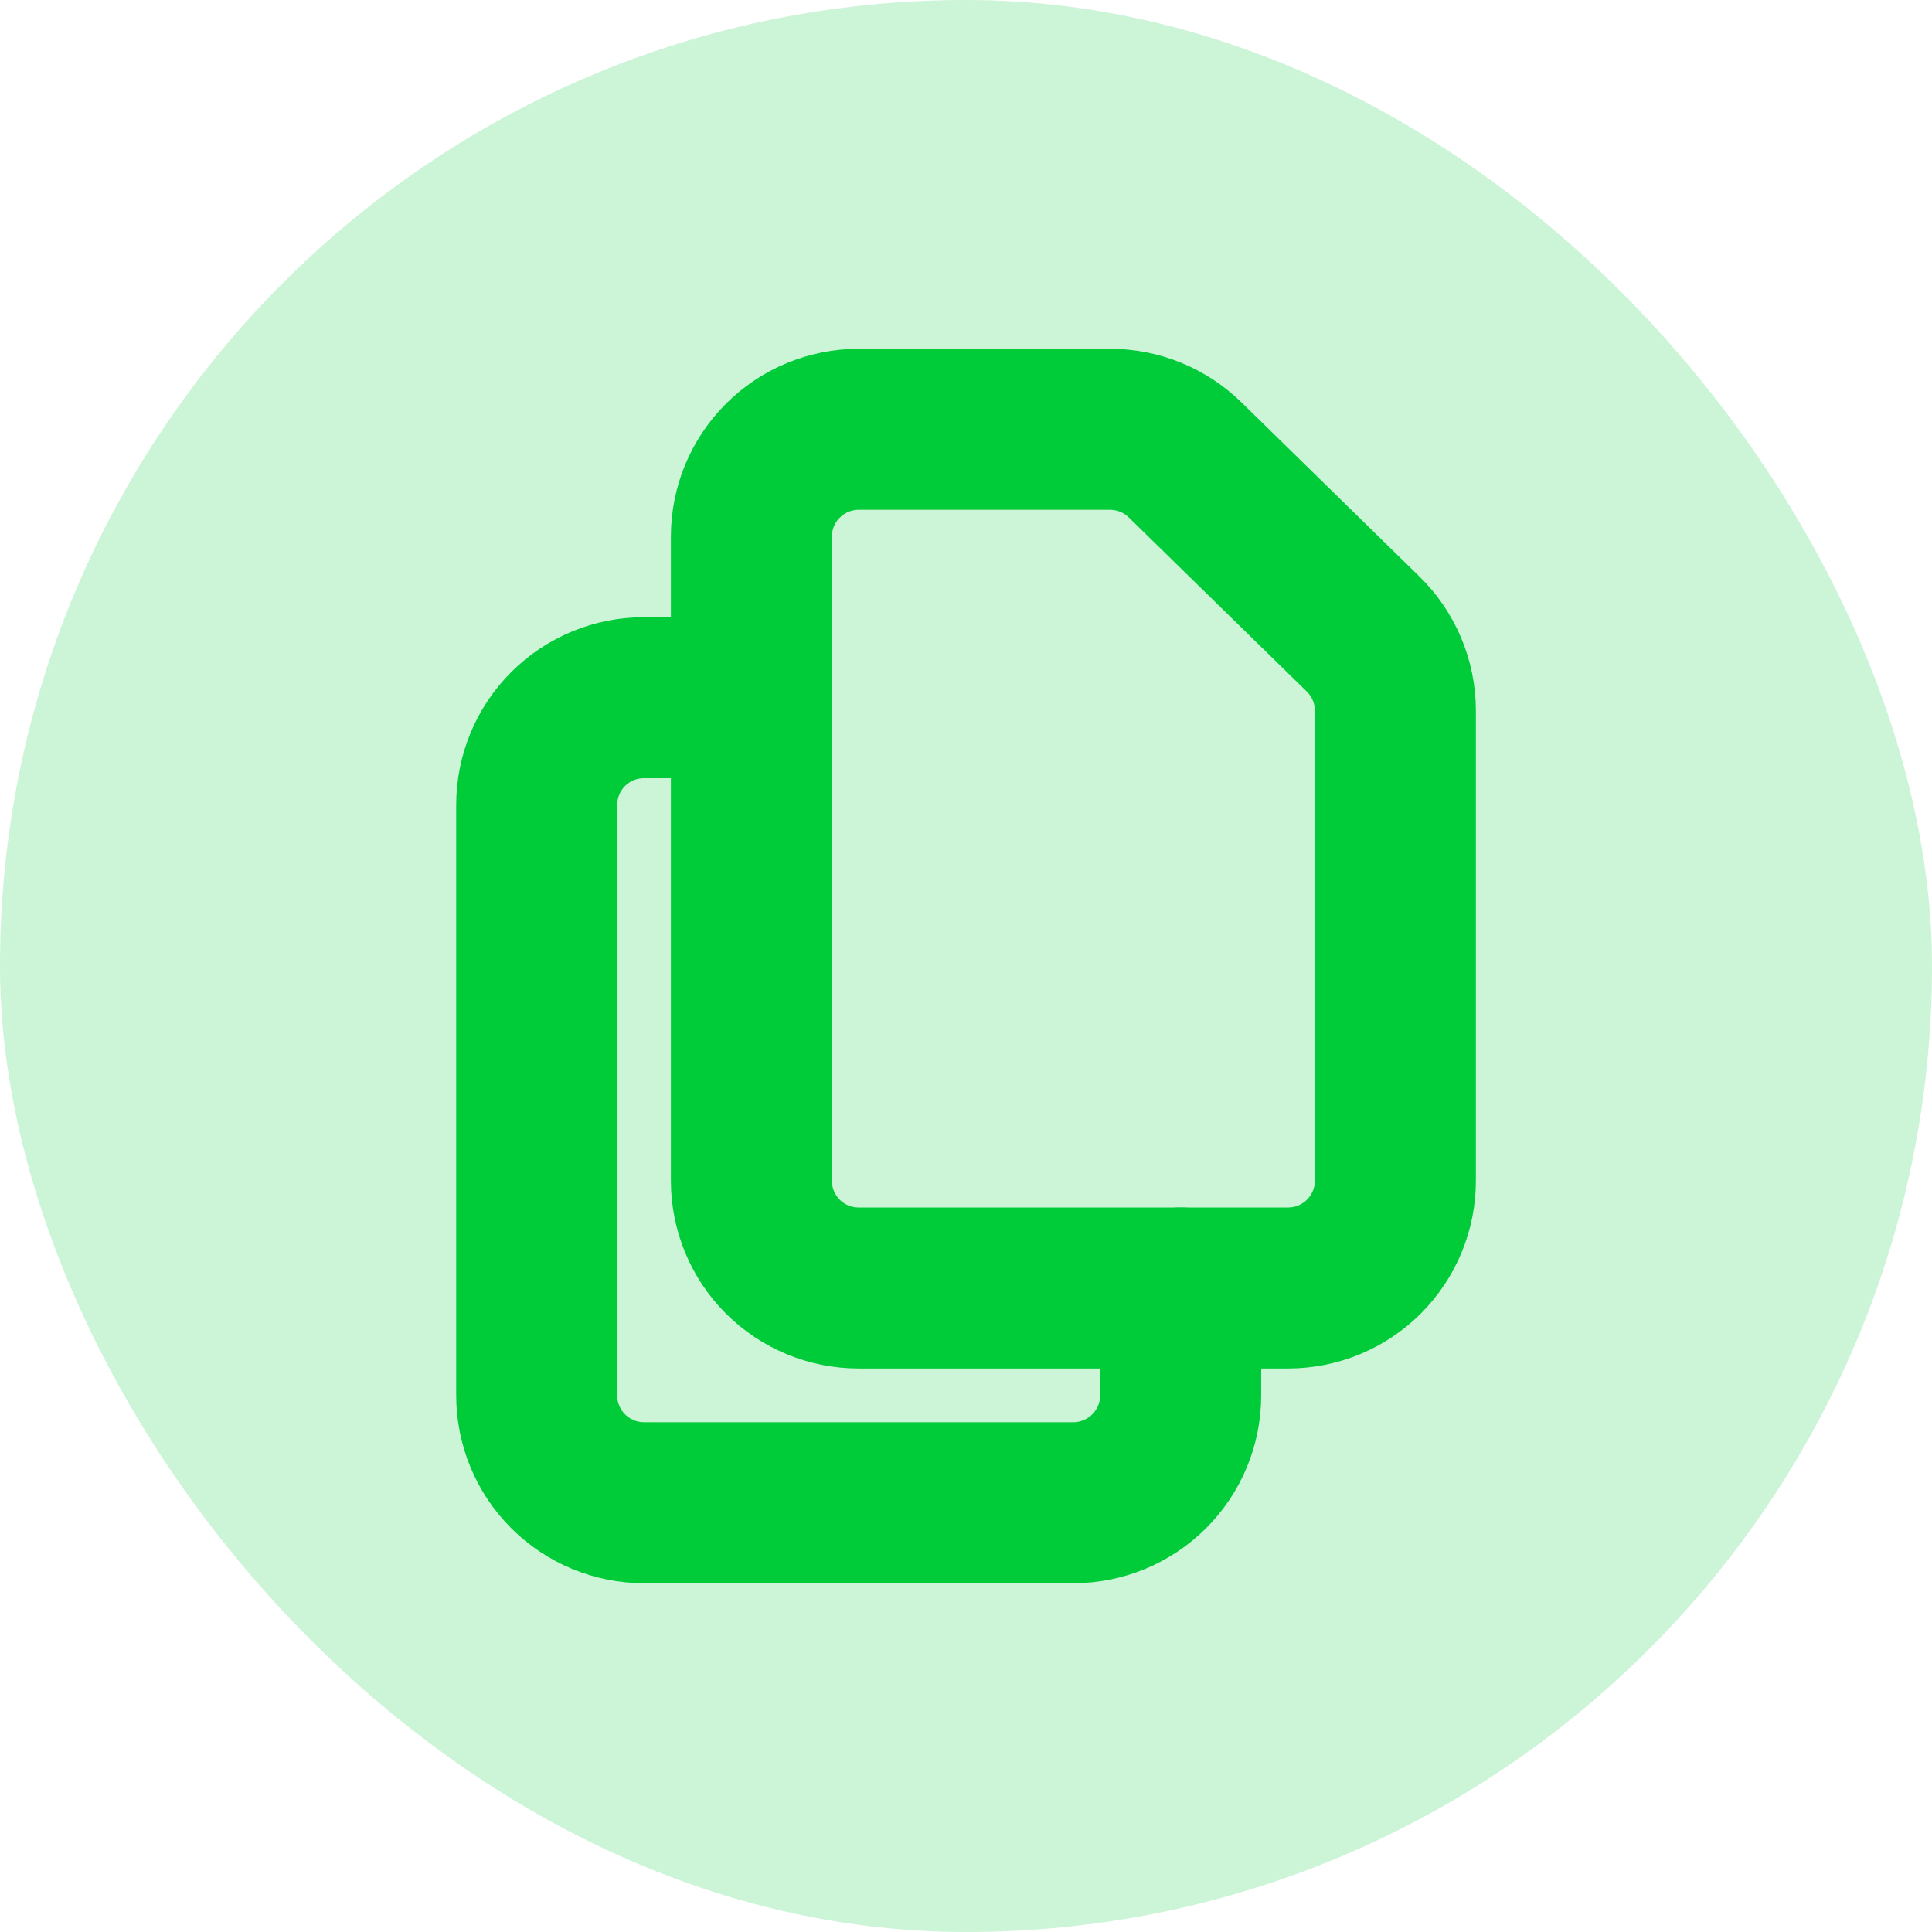 <svg width="24" height="24" viewBox="0 0 24 24" fill="none" xmlns="http://www.w3.org/2000/svg">
<rect width="24" height="24" rx="12" fill="#00CB39" fill-opacity="0.2"/>
<path d="M9.334 6.667V14.667C9.334 15.02 9.474 15.36 9.724 15.61C9.974 15.86 10.313 16 10.667 16H16C16.354 16 16.693 15.86 16.943 15.61C17.193 15.36 17.334 15.02 17.334 14.667V8.828C17.334 8.65 17.298 8.475 17.229 8.311C17.16 8.147 17.059 7.999 16.932 7.875L14.722 5.713C14.473 5.47 14.139 5.333 13.79 5.333H10.667C10.313 5.333 9.974 5.474 9.724 5.724C9.474 5.974 9.334 6.313 9.334 6.667V6.667Z" stroke="#00CB39" stroke-width="2" stroke-linecap="round" stroke-linejoin="round"/>
<path d="M14.667 16V17.333C14.667 17.687 14.526 18.026 14.276 18.276C14.026 18.526 13.687 18.667 13.333 18.667H8C7.646 18.667 7.307 18.526 7.057 18.276C6.807 18.026 6.667 17.687 6.667 17.333V10C6.667 9.646 6.807 9.307 7.057 9.057C7.307 8.807 7.646 8.667 8 8.667H9.333" stroke="#00CB39" stroke-width="2" stroke-linecap="round" stroke-linejoin="round"/>
</svg>
